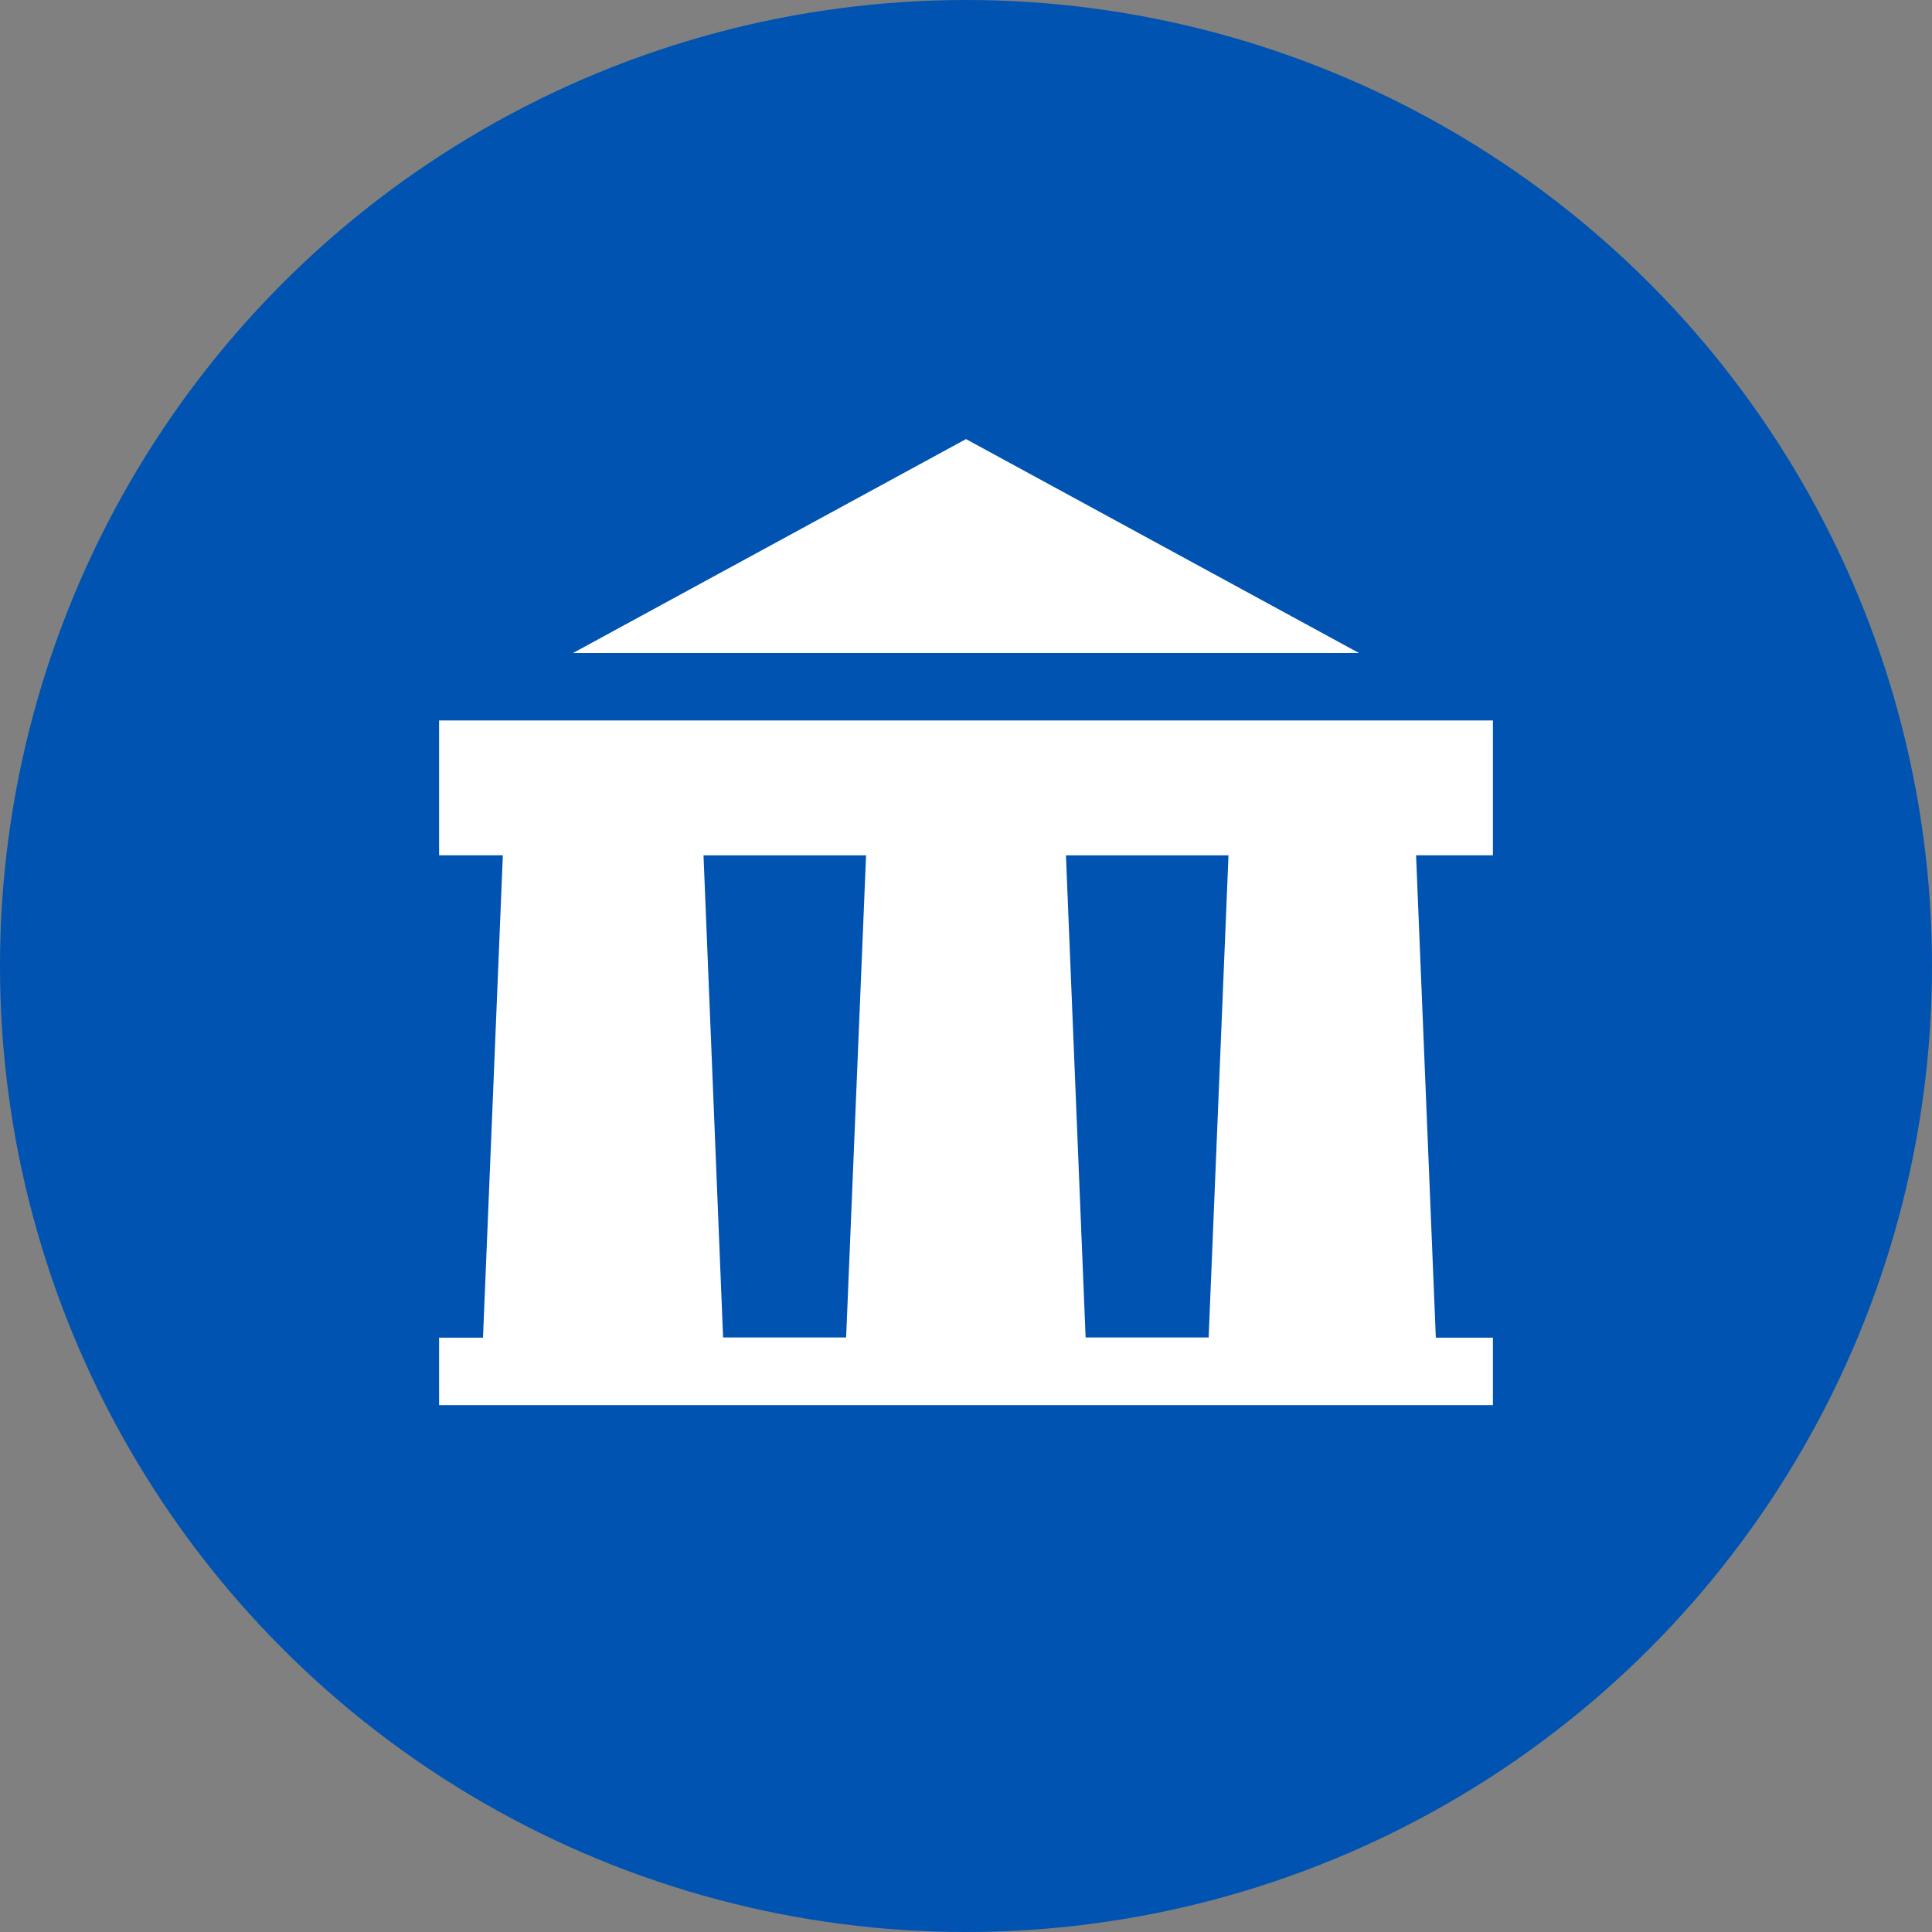<svg width="22" height="22" viewBox="0 0 22 22" fill="none" xmlns="http://www.w3.org/2000/svg">
<rect x="0" y="0" width="22" height="22" fill="#808080" stroke="none"/>
<circle cx="11" cy="11" r="11" fill="#0053B0"/>
<path d="M17 8.204H5V9.739H5.726L5.5 15.232H5V16H17V15.232H16.35L16.125 9.739H17V8.204ZM9.635 15.23H8.234L8.011 9.74H9.862L9.635 15.23ZM13.763 15.23H12.362L12.138 9.74H13.989L13.763 15.23Z" fill="white"/>
<path d="M11 5L6.525 7.436H15.475L11 5Z" fill="white"/>
</svg>
